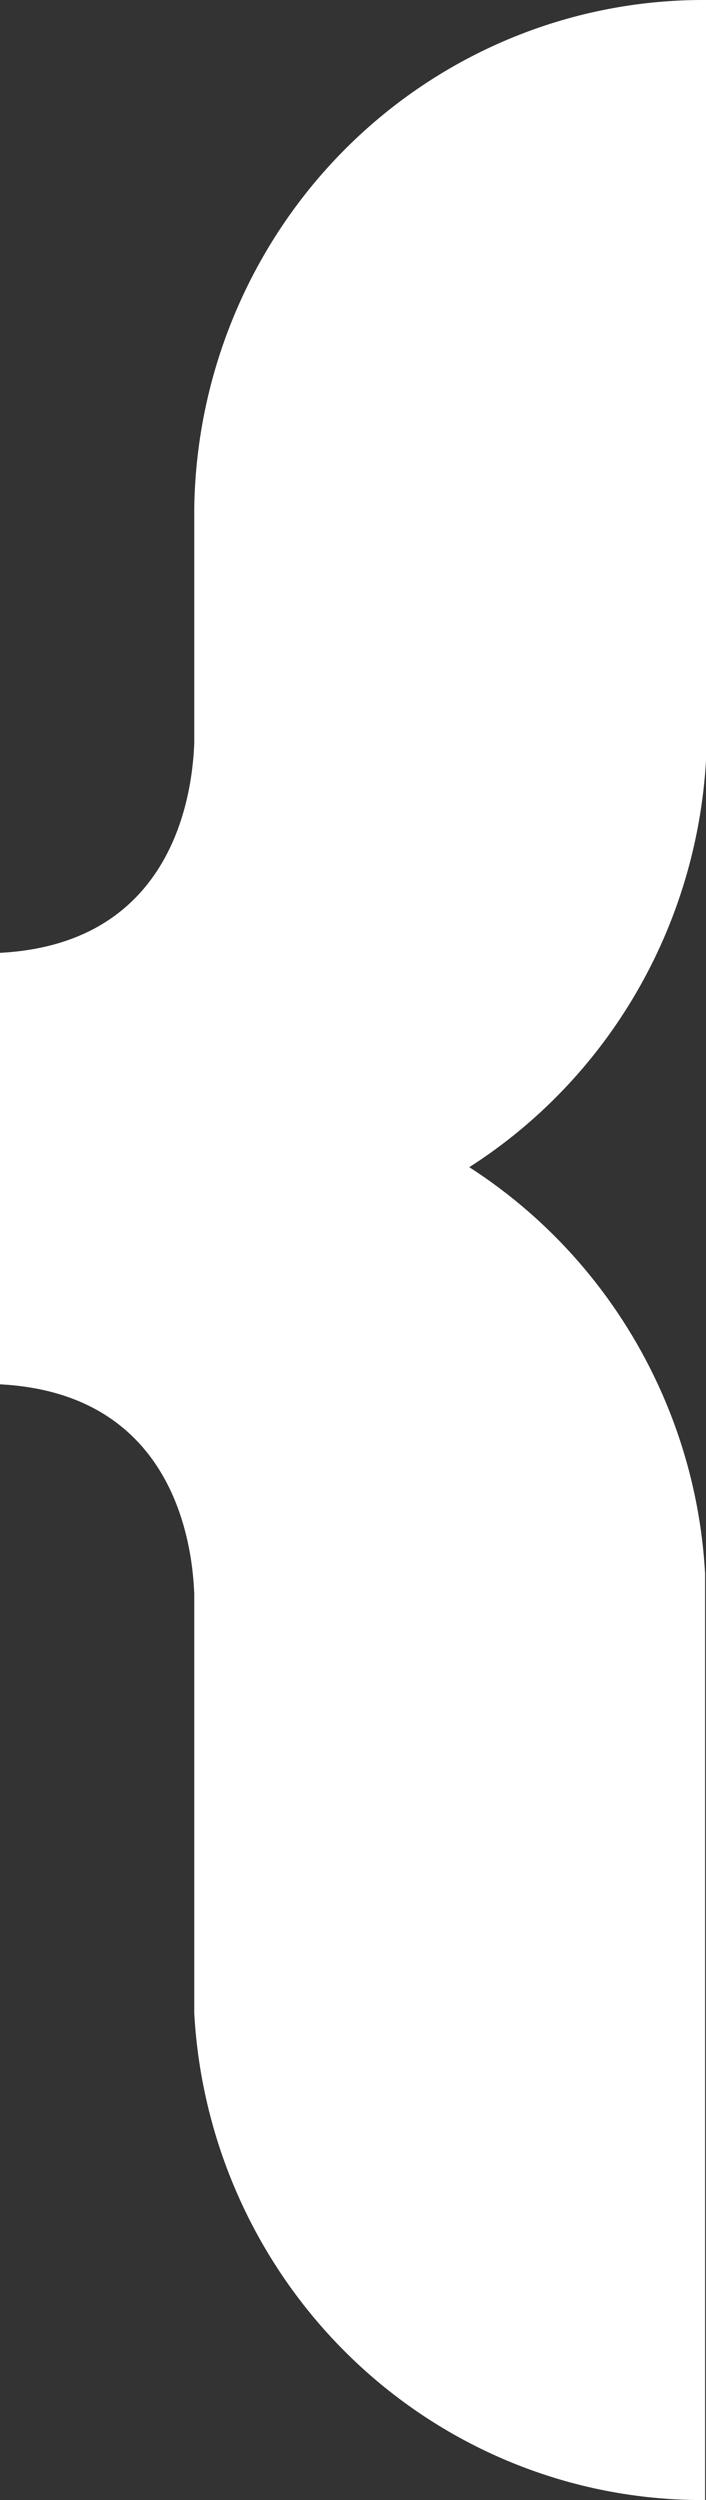 <svg width="13" height="46" viewBox="0 0 13 46" fill="none" xmlns="http://www.w3.org/2000/svg">
<rect x="0" y="0" width="13" height="46" fill="#333333" stroke="none"/>
<path d="M8.641 21.476C10.147 22.444 11.351 23.827 12.11 25.463C12.62 26.56 12.917 27.746 12.983 28.957C12.983 29.136 12.983 29.316 12.983 29.499V46H12.909C10.519 45.995 8.221 45.065 6.486 43.4C4.751 41.734 3.71 39.46 3.577 37.042V29.67C3.577 29.595 3.577 29.474 3.577 29.324C3.535 28.251 3.115 25.634 0 25.471V17.532C3.115 17.369 3.535 14.752 3.577 13.679C3.577 13.529 3.577 13.408 3.577 13.332V9.342C3.615 6.854 4.617 4.481 6.365 2.734C8.114 0.987 10.47 0.005 12.926 0L13 0V13.449C13 13.633 13 13.812 13 13.992C12.913 15.501 12.472 16.967 11.714 18.268C10.956 19.57 9.902 20.67 8.641 21.476Z" fill="white"/>
</svg>
